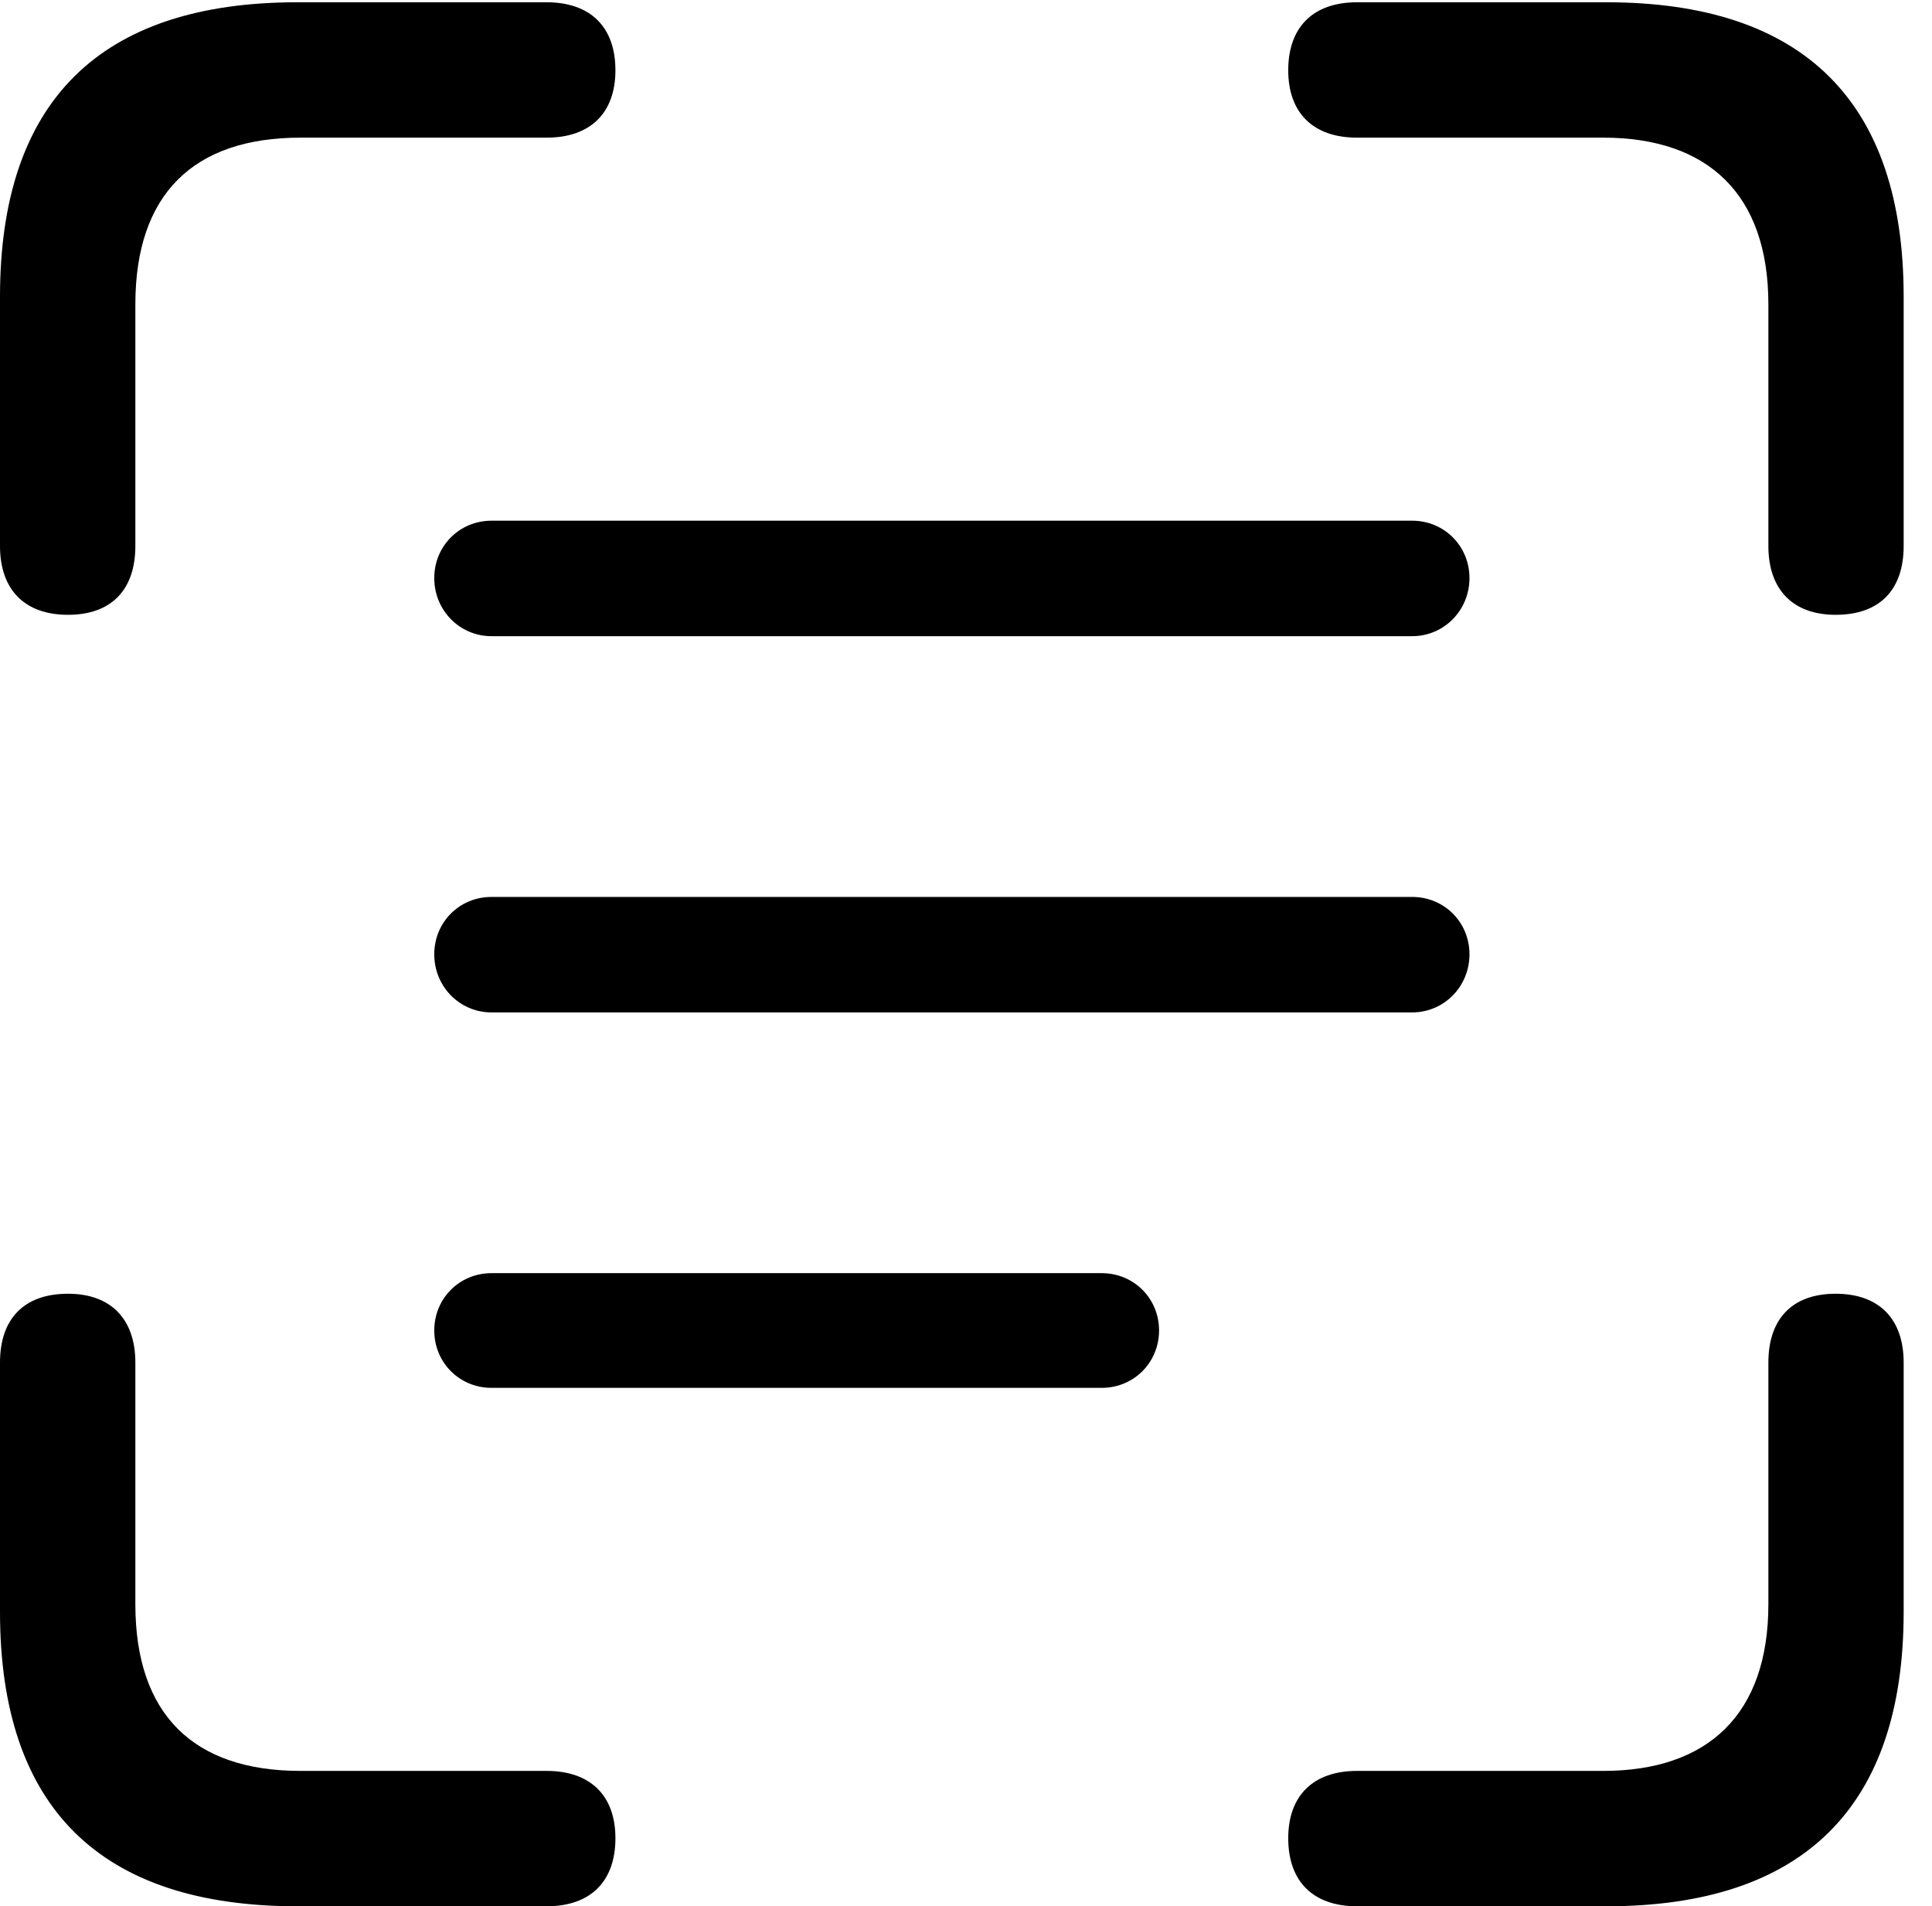 <svg version="1.1" xmlns="http://www.w3.org/2000/svg" xmlns:xlink="http://www.w3.org/1999/xlink" width="24.678" height="24.346" viewBox="0 0 24.678 24.346">
 <g>
  <rect height="24.346" opacity="0" width="24.678" x="0" y="0"/>
  <path d="M0.869 7.852C1.426 7.852 1.729 7.529 1.729 6.973L1.729 3.887C1.729 2.48 2.471 1.758 3.838 1.758L6.982 1.758C7.539 1.758 7.861 1.445 7.861 0.898C7.861 0.342 7.539 0.029 6.982 0.029L3.799 0.029C1.279 0.029 0 1.289 0 3.789L0 6.973C0 7.529 0.312 7.852 0.869 7.852ZM23.447 7.852C24.014 7.852 24.316 7.529 24.316 6.973L24.316 3.789C24.316 1.309 23.047 0.029 20.518 0.029L17.334 0.029C16.777 0.029 16.455 0.342 16.455 0.898C16.455 1.445 16.777 1.758 17.334 1.758L20.479 1.758C21.816 1.758 22.588 2.48 22.588 3.887L22.588 6.973C22.588 7.529 22.9 7.852 23.447 7.852ZM3.799 24.346L6.982 24.346C7.539 24.346 7.861 24.033 7.861 23.477C7.861 22.93 7.539 22.617 6.982 22.617L3.838 22.617C2.471 22.617 1.729 21.895 1.729 20.488L1.729 17.402C1.729 16.846 1.416 16.523 0.869 16.523C0.303 16.523 0 16.846 0 17.402L0 20.586C0 23.086 1.279 24.346 3.799 24.346ZM17.334 24.346L20.518 24.346C23.047 24.346 24.316 23.066 24.316 20.586L24.316 17.402C24.316 16.846 24.004 16.523 23.447 16.523C22.891 16.523 22.588 16.846 22.588 17.402L22.588 20.488C22.588 21.895 21.816 22.617 20.479 22.617L17.334 22.617C16.777 22.617 16.455 22.93 16.455 23.477C16.455 24.033 16.777 24.346 17.334 24.346Z" fill="currentColor"/>
  <path d="M5.547 7.383C5.547 7.793 5.869 8.125 6.279 8.125L18.037 8.125C18.447 8.125 18.77 7.793 18.77 7.383C18.77 6.973 18.447 6.65 18.037 6.65L6.279 6.65C5.869 6.65 5.547 6.973 5.547 7.383ZM5.547 12.188C5.547 12.598 5.869 12.93 6.279 12.93L18.037 12.93C18.447 12.93 18.77 12.598 18.77 12.188C18.77 11.777 18.447 11.455 18.037 11.455L6.279 11.455C5.869 11.455 5.547 11.777 5.547 12.188ZM5.547 16.992C5.547 17.402 5.869 17.725 6.279 17.725L14.072 17.725C14.482 17.725 14.805 17.402 14.805 16.992C14.805 16.582 14.482 16.26 14.072 16.26L6.279 16.26C5.869 16.26 5.547 16.582 5.547 16.992Z" fill="currentColor"/>
 </g>
</svg>
